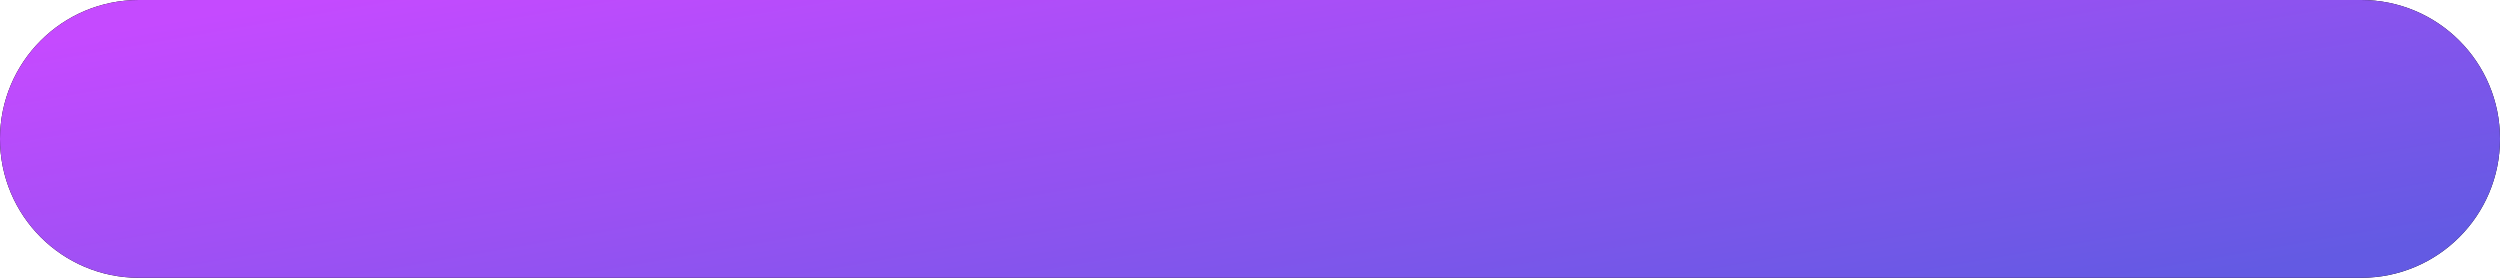 <svg width="36" height="4" viewBox="0 0 36 4" fill="none" xmlns="http://www.w3.org/2000/svg">
<path fill-rule="evenodd" clip-rule="evenodd" d="M0 2C0 0.895 0.895 0 2 0H34C35.105 0 36 0.895 36 2C36 3.105 35.105 4 34 4H2C0.895 4 0 3.105 0 2Z" fill="black"/>
<path fill-rule="evenodd" clip-rule="evenodd" d="M0 2C0 0.895 0.895 0 2 0H34C35.105 0 36 0.895 36 2C36 3.105 35.105 4 34 4H2C0.895 4 0 3.105 0 2Z" fill="url(#paint0_linear)"/>
<defs>
<linearGradient id="paint0_linear" x1="1.22738e-07" y1="0.72" x2="1.485" y2="9.272" gradientUnits="userSpaceOnUse">
<stop stop-color="#C54AFF"/>
<stop offset="1" stop-color="#635AE3"/>
</linearGradient>
</defs>
</svg>
